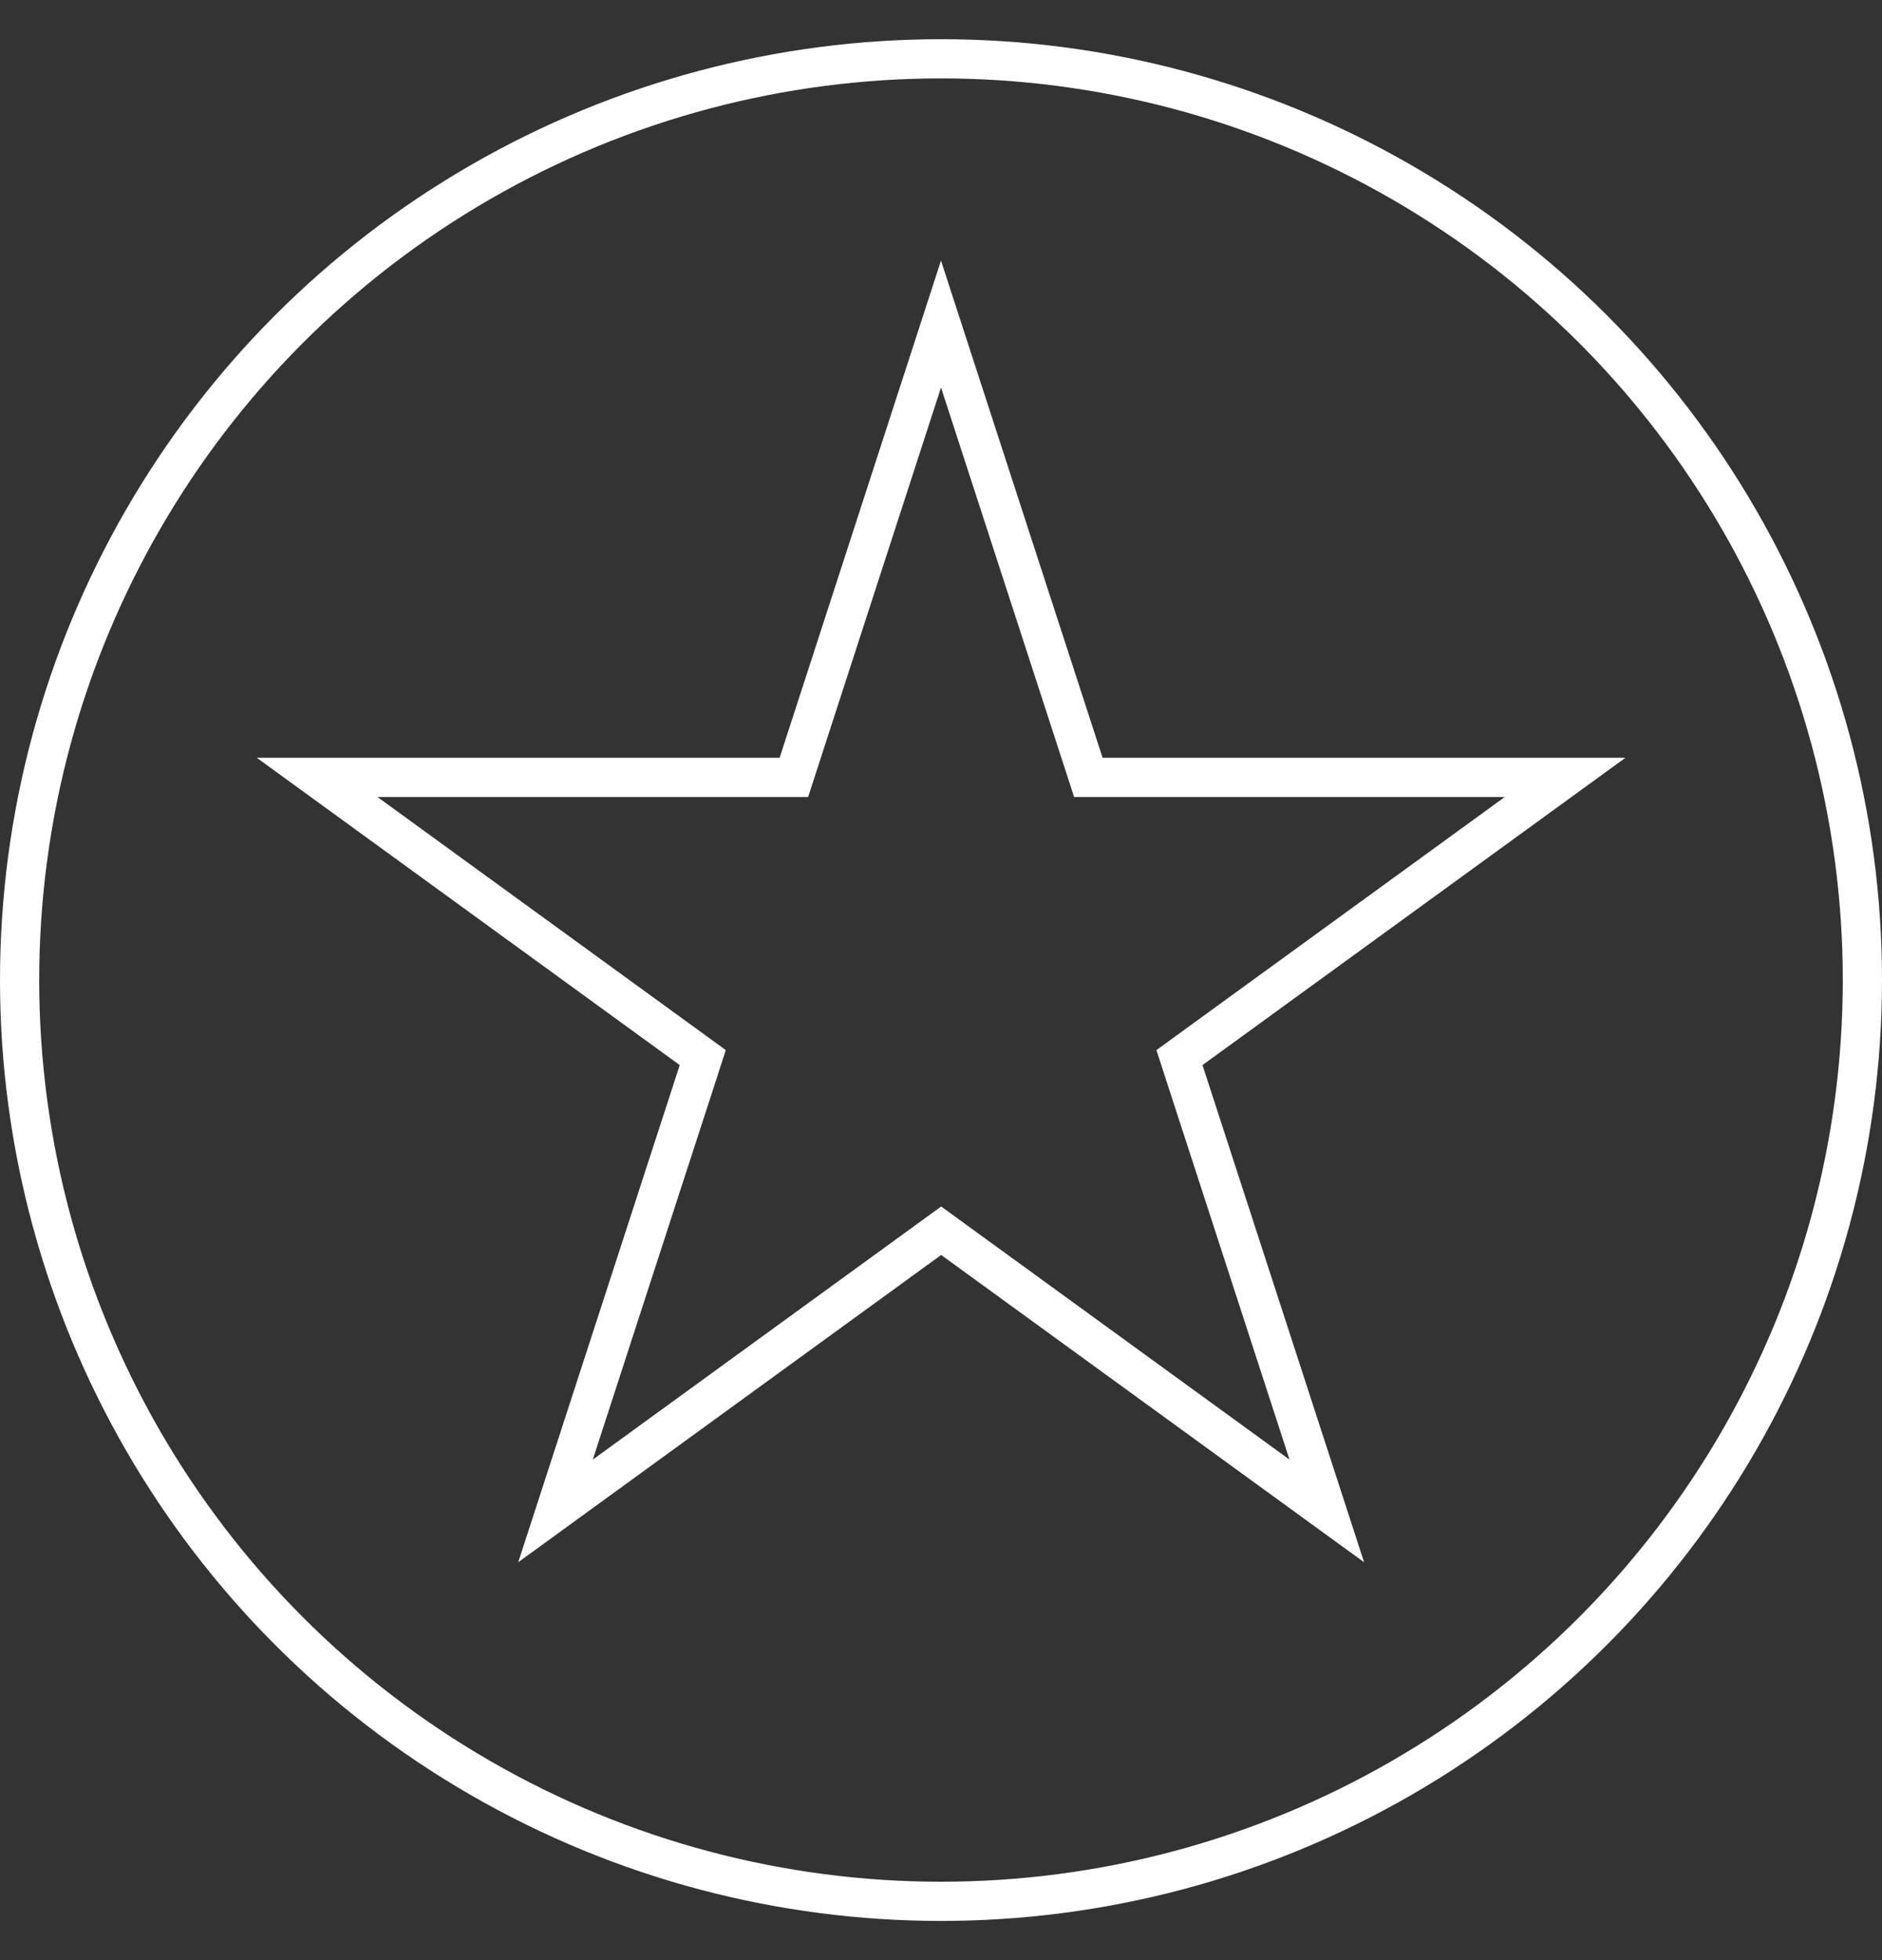 <svg fill="none" height="25" viewBox="0 0 24 25" width="24" xmlns="http://www.w3.org/2000/svg"><rect x="0" y="0" width="24" height="25" fill="#333333" stroke="none"/><g stroke="#fff" stroke-width=".5"><path d="m12 4.133 1.823 5.609.056.173h.182 5.898l-4.771 3.467-.147.107.056.173 1.823 5.609-4.771-3.467-.147-.107-.147.107-4.771 3.467 1.822-5.609.056-.173-.147-.107-4.771-3.467h5.898.182l.056-.173z"/><circle cx="12" cy="12.5" r="11.75"/></g></svg>